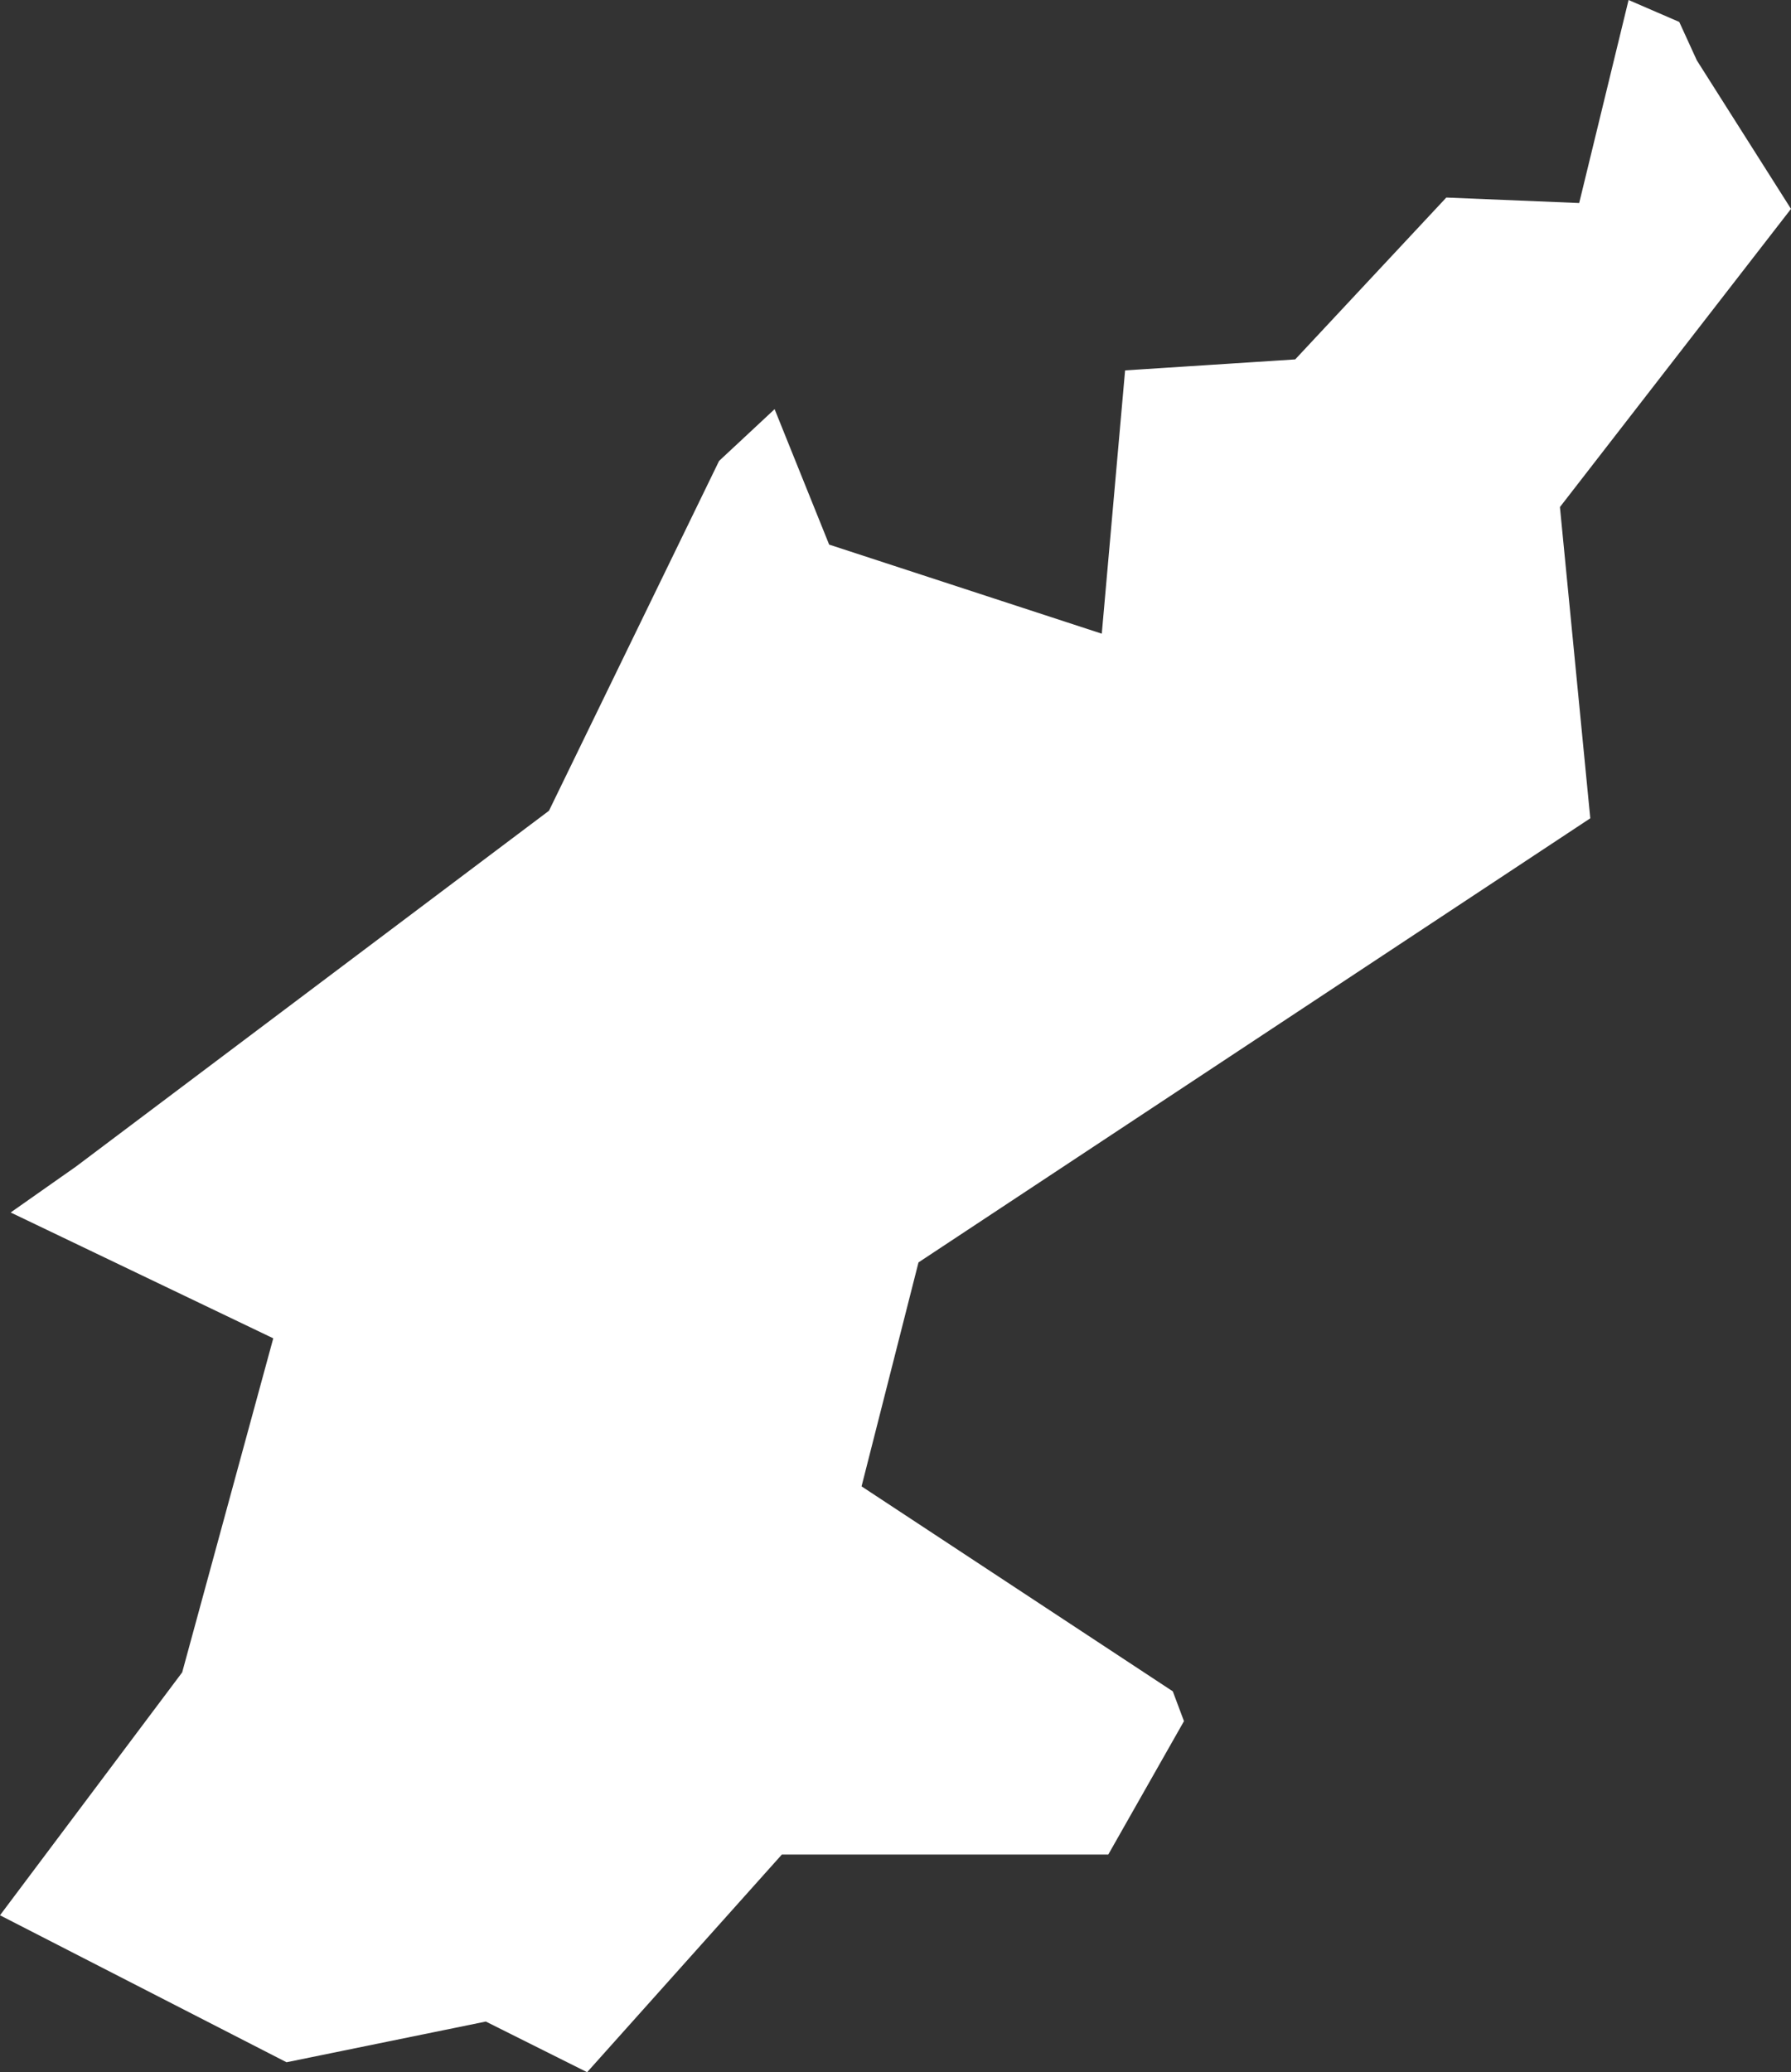 <svg xmlns="http://www.w3.org/2000/svg" viewBox="0 0 962.73 1113.8"><rect x="0" y="0" width="962.73" height="1113.8" fill="#333333" stroke="none"/><defs><style>.cls-1{fill:#fff;}</style></defs><g id="Layer_2" data-name="Layer 2"><g id="Layer_1-2" data-name="Layer 1"><polygon class="cls-1" points="912.11 32.44 902.67 11.8 875.42 0 848.87 109.13 777.45 106.18 696.22 193.18 604.78 199.08 592.25 340.6 445.7 292.72 443.61 287.53 416.38 219.92 399.94 235.25 386.53 247.75 295.1 435.77 40.72 627.11 32.91 632.59 5.73 651.7 146.89 719.34 97.93 898.88 0 1029.45 154.02 1108.45 261.14 1086.57 315.6 1113.8 420.28 996.8 595.74 996.8 636.43 925.11 630.42 909.08 463.12 798.91 493.73 678.53 854.84 439.83 838.52 272.54 962.73 112.27 961.87 110.92 912.11 32.44"/></g></g></svg>